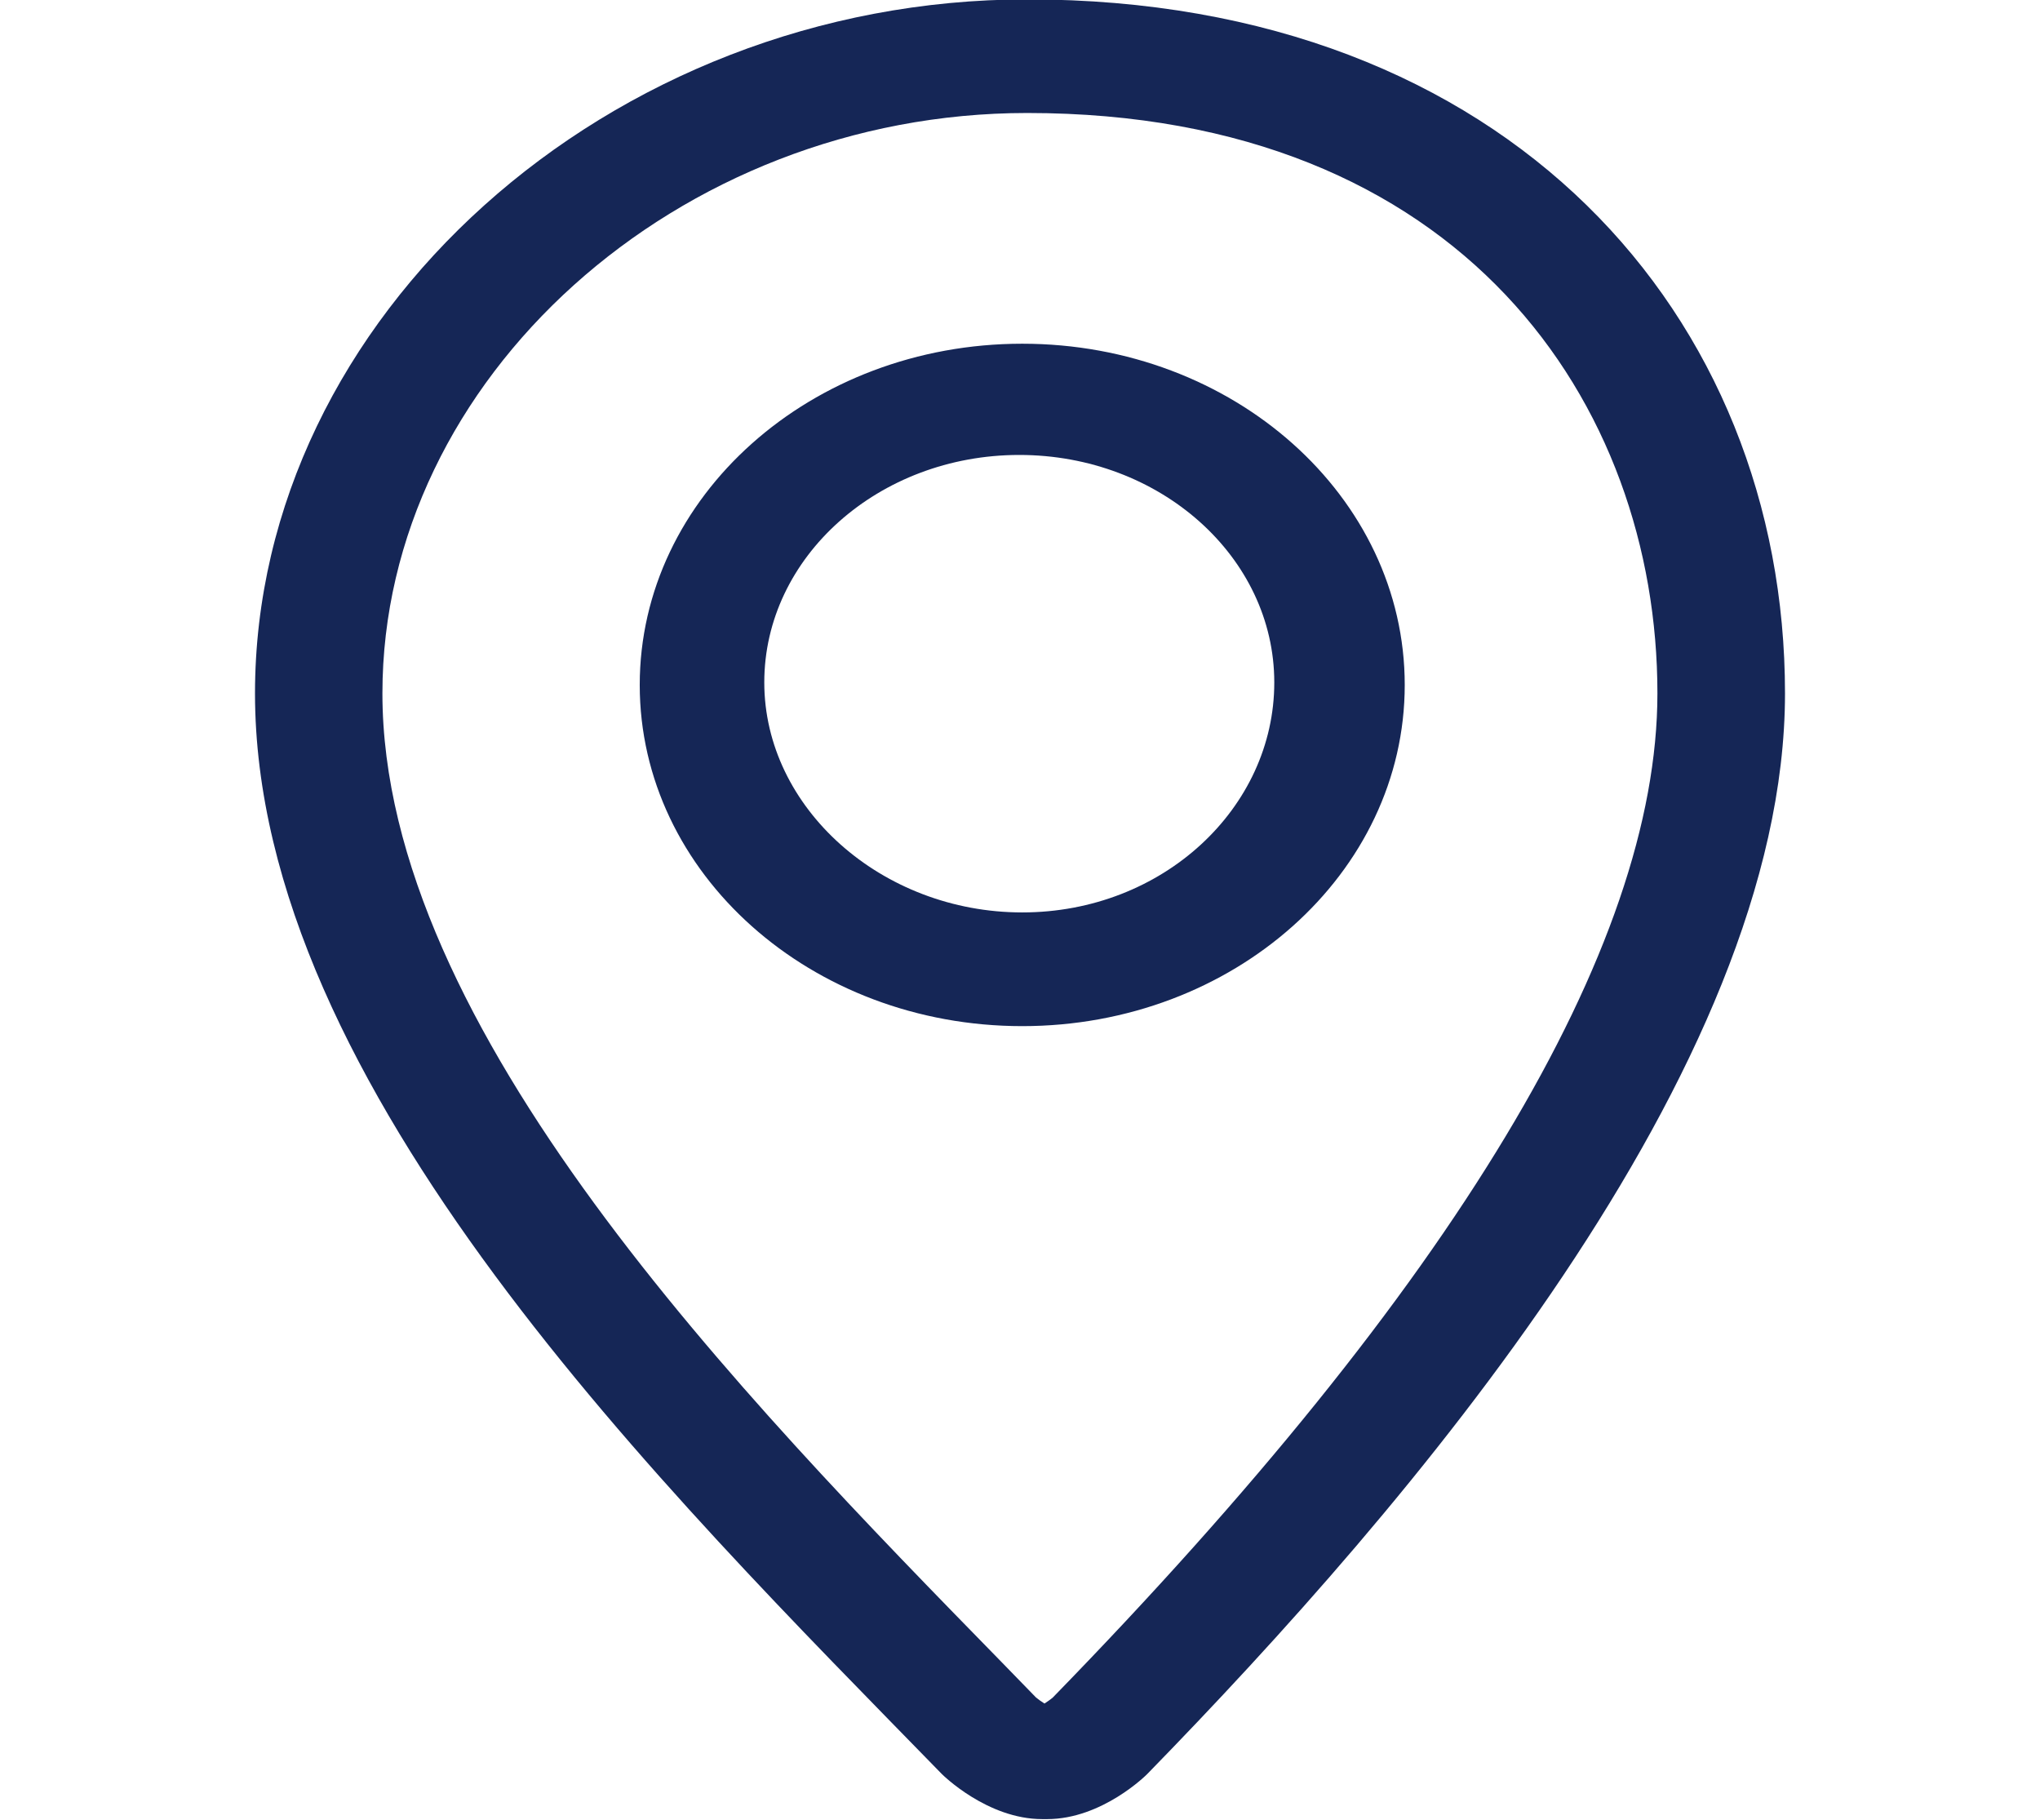 <svg width="37" height="33" viewBox="0 0 37 33" fill="none" xmlns="http://www.w3.org/2000/svg">
<g id="location-pin-svgrepo-com 2" clip-path="url(#clip0_18_3424)">
<path id="Vector" d="M18.632 -0.011C11.048 -0.011 4.625 5.75 4.625 12.574C4.625 19.721 12.07 27.029 17.078 32.166C17.098 32.187 17.907 32.988 18.904 32.988H18.991C19.989 32.988 20.793 32.187 20.812 32.166C25.512 27.348 32.375 19.402 32.375 12.574C32.375 5.749 27.365 -0.011 18.632 -0.011ZM19.096 30.782C19.055 30.818 18.996 30.858 18.944 30.892C18.891 30.859 18.833 30.818 18.79 30.782L18.186 30.161C13.438 25.304 6.936 18.651 6.936 12.573C6.936 6.868 12.292 2.049 18.631 2.049C26.527 2.049 30.061 7.334 30.061 12.573C30.061 17.187 26.372 23.315 19.096 30.782ZM18.541 6.233C14.71 6.233 11.603 9.003 11.603 12.421C11.603 15.838 14.71 18.608 18.541 18.608C22.371 18.608 25.478 15.837 25.478 12.421C25.478 9.004 22.372 6.233 18.541 6.233ZM18.541 16.546C15.99 16.546 13.862 14.65 13.862 12.375C13.862 10.1 15.937 8.25 18.487 8.25C21.039 8.25 23.112 10.1 23.112 12.375C23.113 14.65 21.092 16.546 18.541 16.546Z" fill="#152656"/>
</g>
<defs>
<clipPath id="clip0_18_3424">
<rect width="37" height="33" fill="white"/>
</clipPath>
</defs>
</svg>
